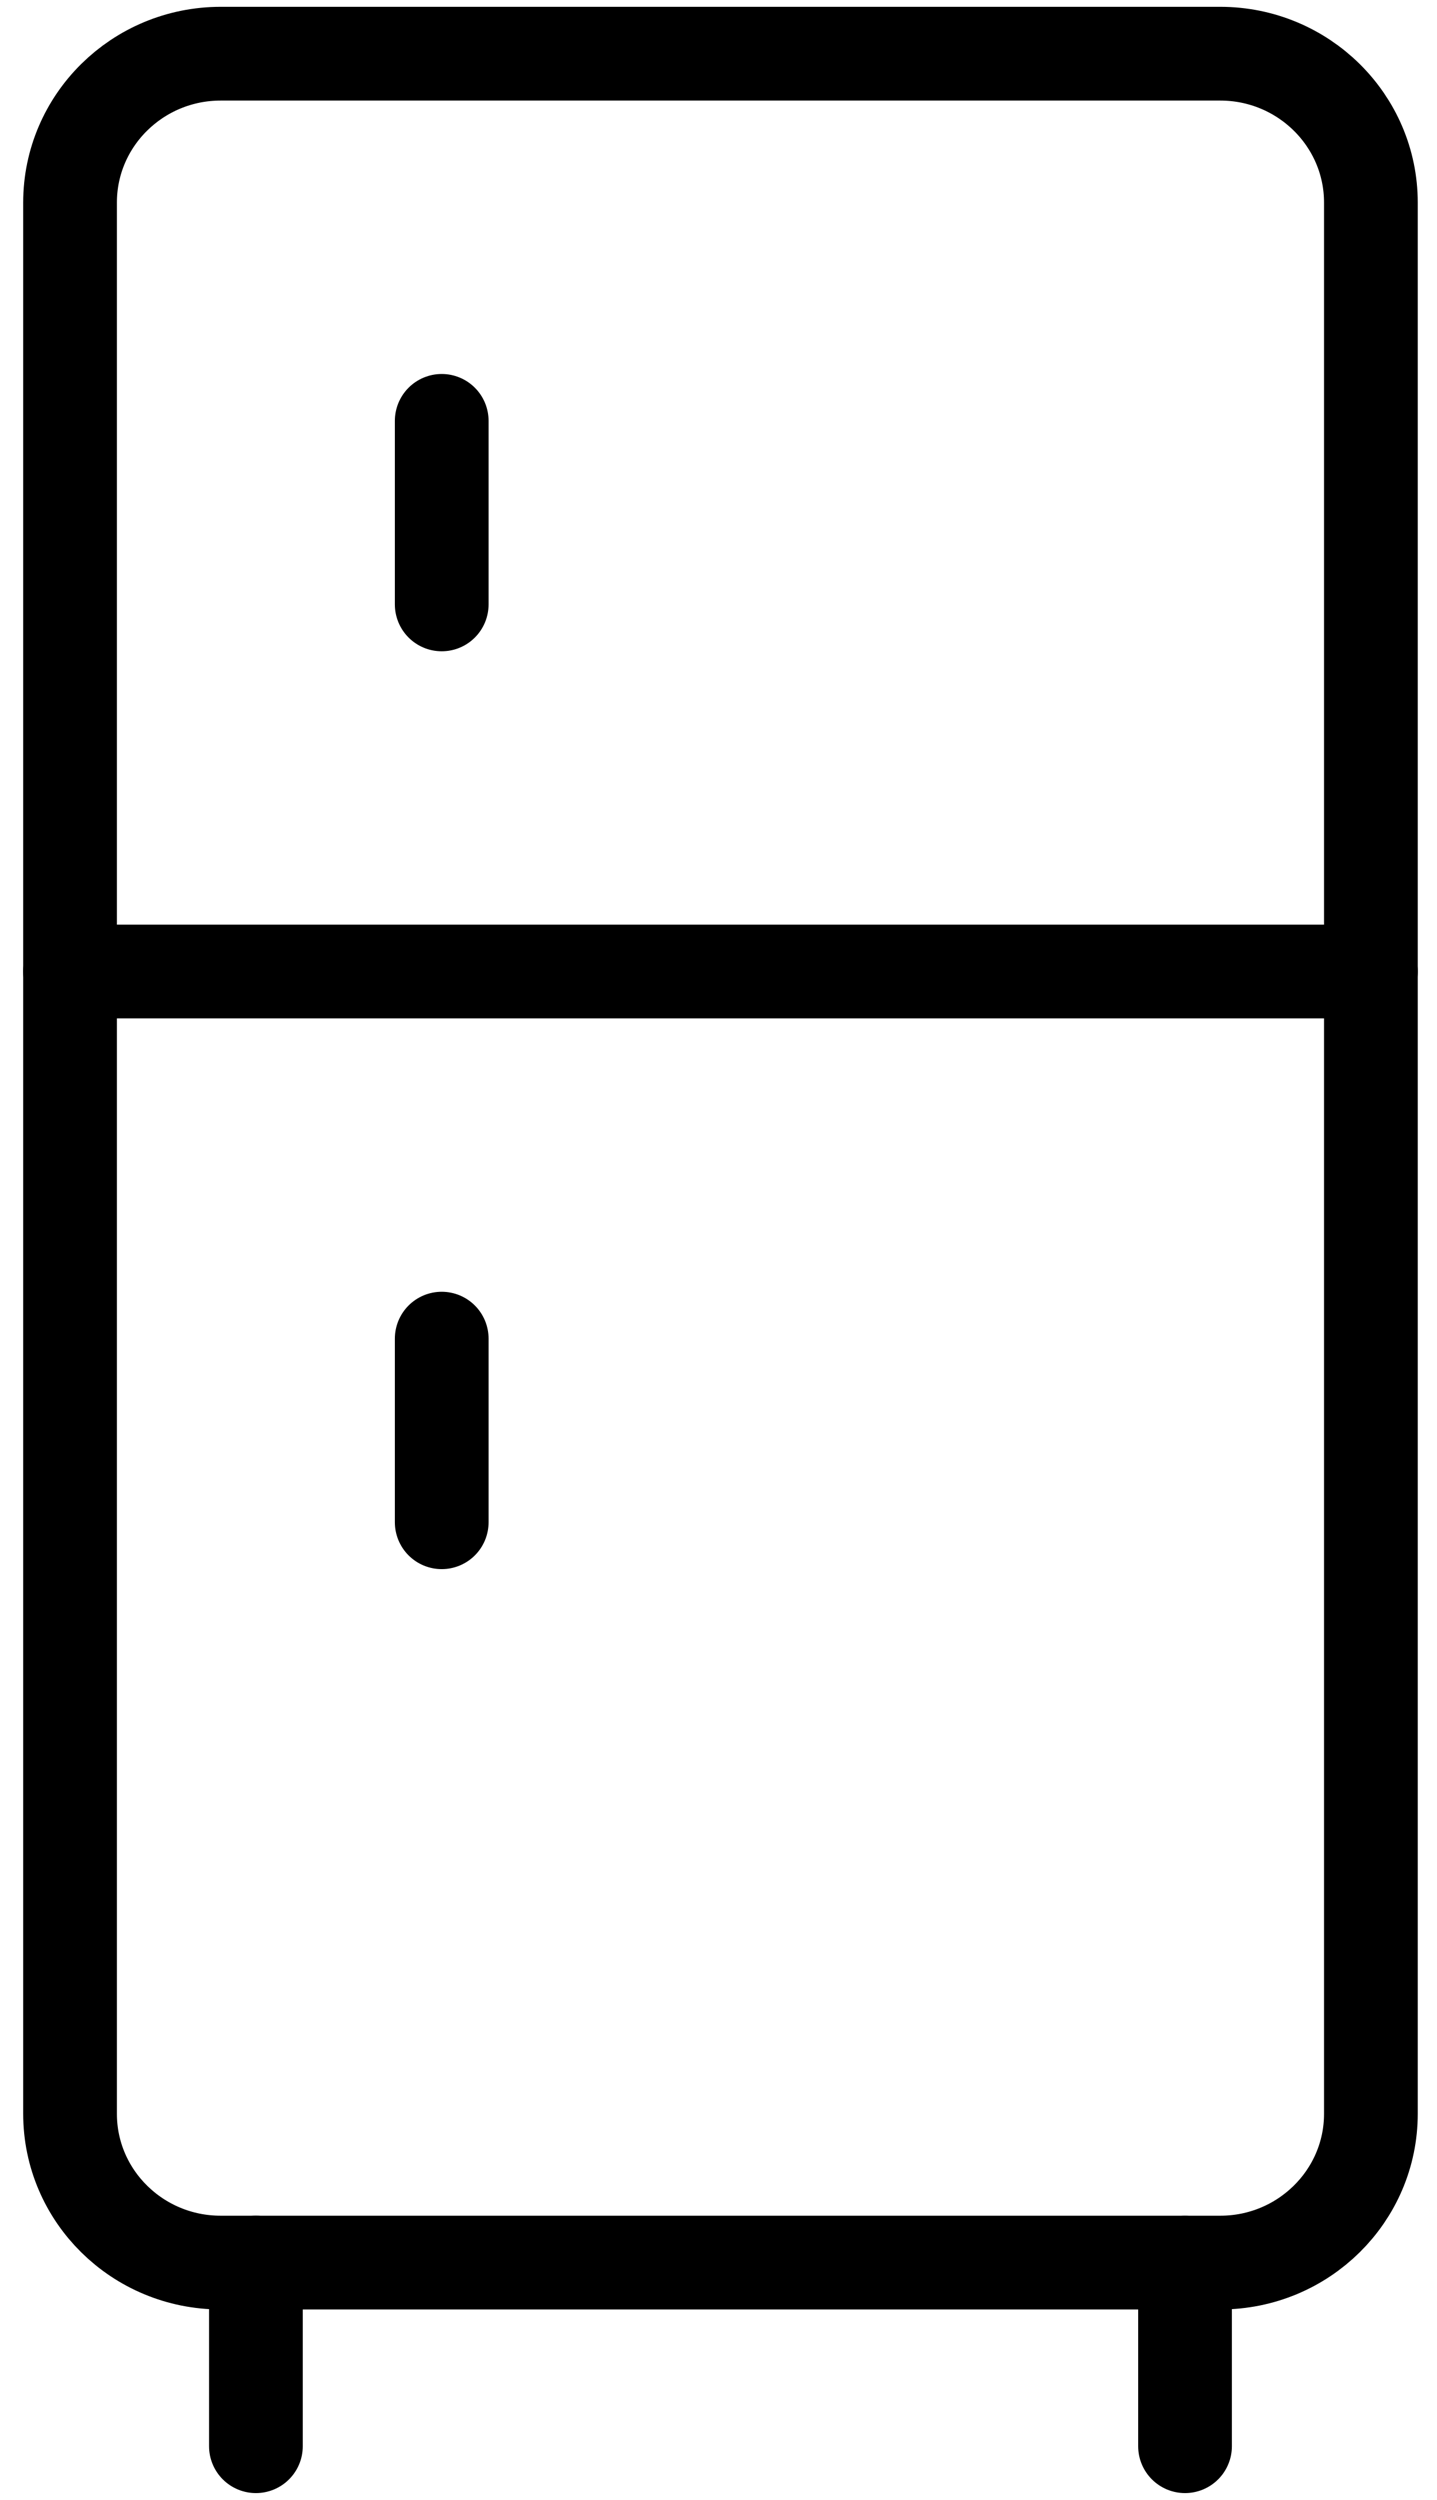 <svg width="23" height="40" viewBox="0 0 23 40" fill="none" xmlns="http://www.w3.org/2000/svg">
<g id="_x3C_Group_x3E__76_">
<g id="Group">
<path id="Vector" d="M19.529 36.203H3.534C2.201 36.203 1.121 35.137 1.121 33.821V3.242C1.121 1.926 2.201 0.859 3.534 0.859H19.529C20.861 0.859 21.942 1.926 21.942 3.242V33.821C21.942 35.137 20.861 36.203 19.529 36.203Z" stroke="currentColor" stroke-width="1.5" stroke-miterlimit="10" stroke-linecap="round" stroke-linejoin="round"/>
<path id="Vector_2" d="M1.121 15.545H21.942" stroke="currentColor" stroke-width="1.5" stroke-miterlimit="10" stroke-linecap="round" stroke-linejoin="round"/>
<path id="Vector_3" d="M7.07 6.734V9.671" stroke="currentColor" stroke-width="1.5" stroke-miterlimit="10" stroke-linecap="round" stroke-linejoin="round"/>
<path id="Vector_4" d="M7.07 21.419V24.357" stroke="currentColor" stroke-width="1.5" stroke-miterlimit="10" stroke-linecap="round" stroke-linejoin="round"/>
</g>
<path id="Vector_5" d="M4.096 39.141V36.203" stroke="currentColor" stroke-width="1.5" stroke-miterlimit="10" stroke-linecap="round" stroke-linejoin="round"/>
<path id="Vector_6" d="M18.967 39.141V36.204" stroke="currentColor" stroke-width="1.5" stroke-miterlimit="10" stroke-linecap="round" stroke-linejoin="round"/>
</g>
</svg>
